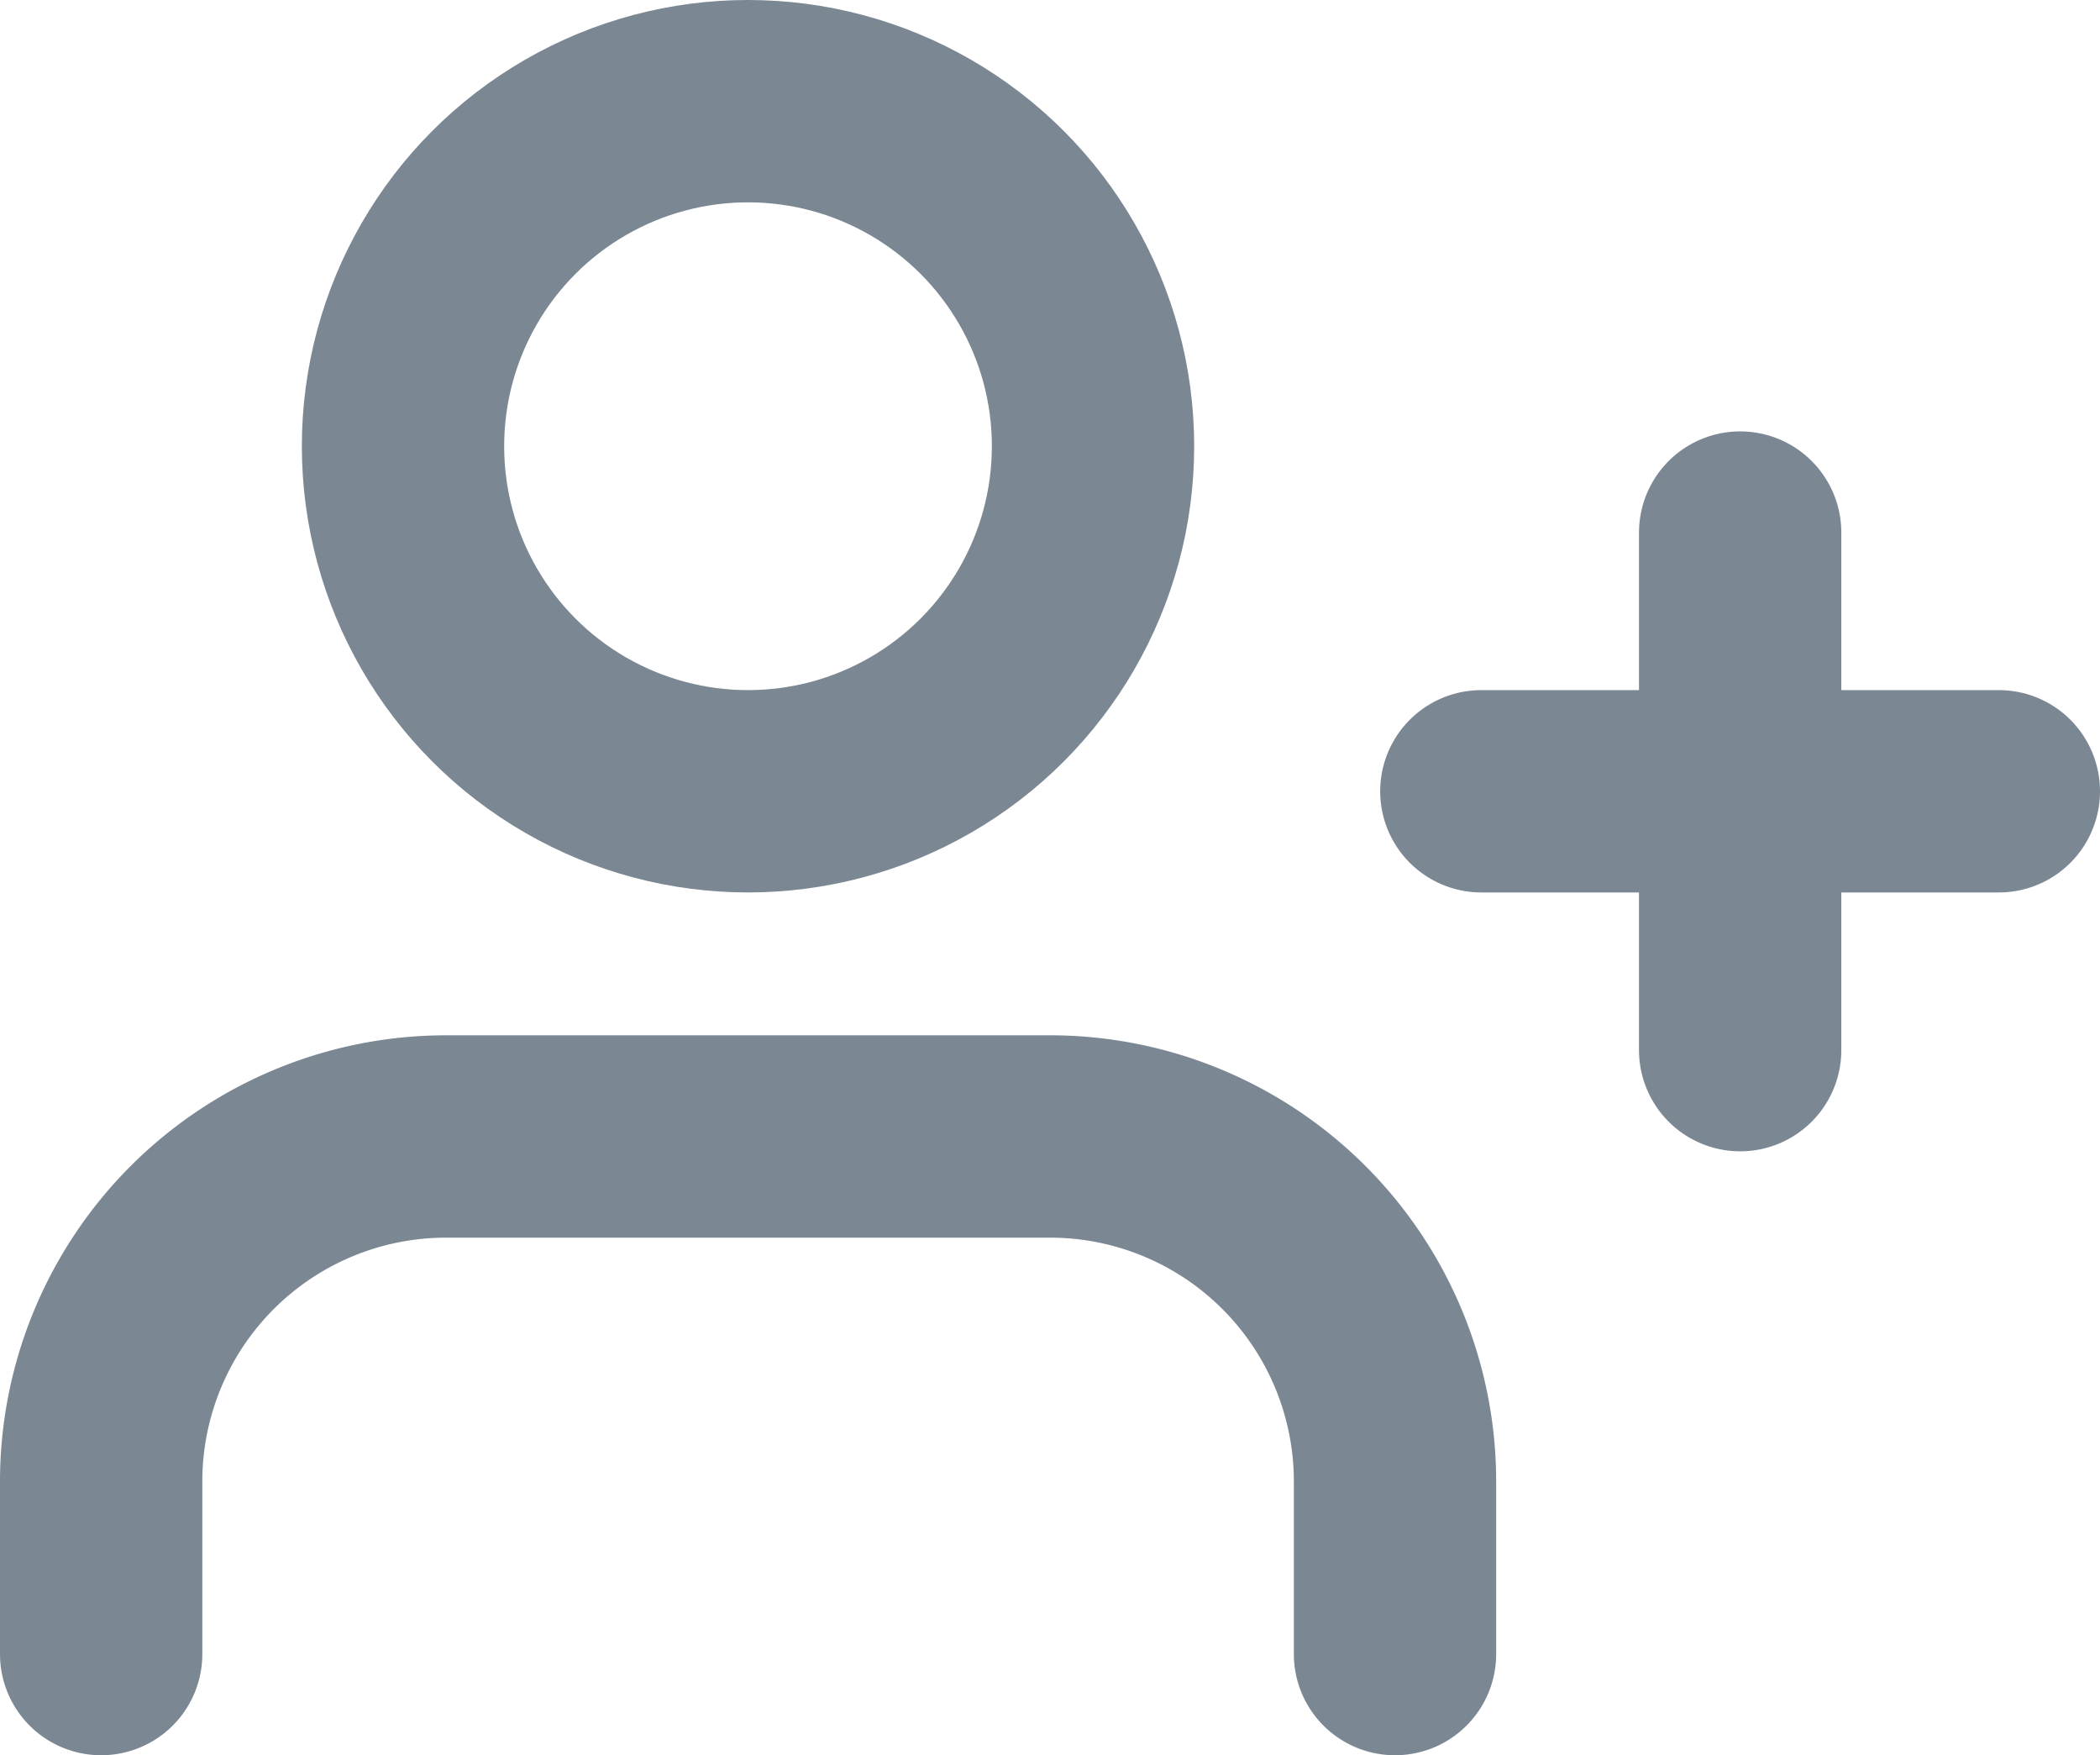 <svg xmlns="http://www.w3.org/2000/svg" width="15.57" height="13.012" viewBox="0 0 15.57 13.012">
  <g id="user-plus_1_" data-name="user-plus (1)" transform="translate(0.75 0.75)">
    <path id="Path_86" data-name="Path 86" d="M10.593,18.837V17.558A2.558,2.558,0,0,0,8.035,15H3.558A2.558,2.558,0,0,0,1,17.558v1.279" transform="translate(-1 -7.325)" fill="none" stroke="#7b8793" stroke-linecap="round" stroke-linejoin="round" stroke-width="1.5"/>
    <circle id="Ellipse_95" data-name="Ellipse 95" cx="2.558" cy="2.558" r="2.558" transform="translate(2.238)" fill="none" stroke="#7b8793" stroke-linecap="round" stroke-linejoin="round" stroke-width="1.5"/>
    <line id="Line_9" data-name="Line 9" y2="3.837" transform="translate(12.152 3.198)" fill="none" stroke="#7b8793" stroke-linecap="round" stroke-linejoin="round" stroke-width="1.5"/>
    <line id="Line_10" data-name="Line 10" x1="3.837" transform="translate(10.233 5.116)" fill="none" stroke="#7b8793" stroke-linecap="round" stroke-linejoin="round" stroke-width="1.5"/>
  </g>
</svg>
